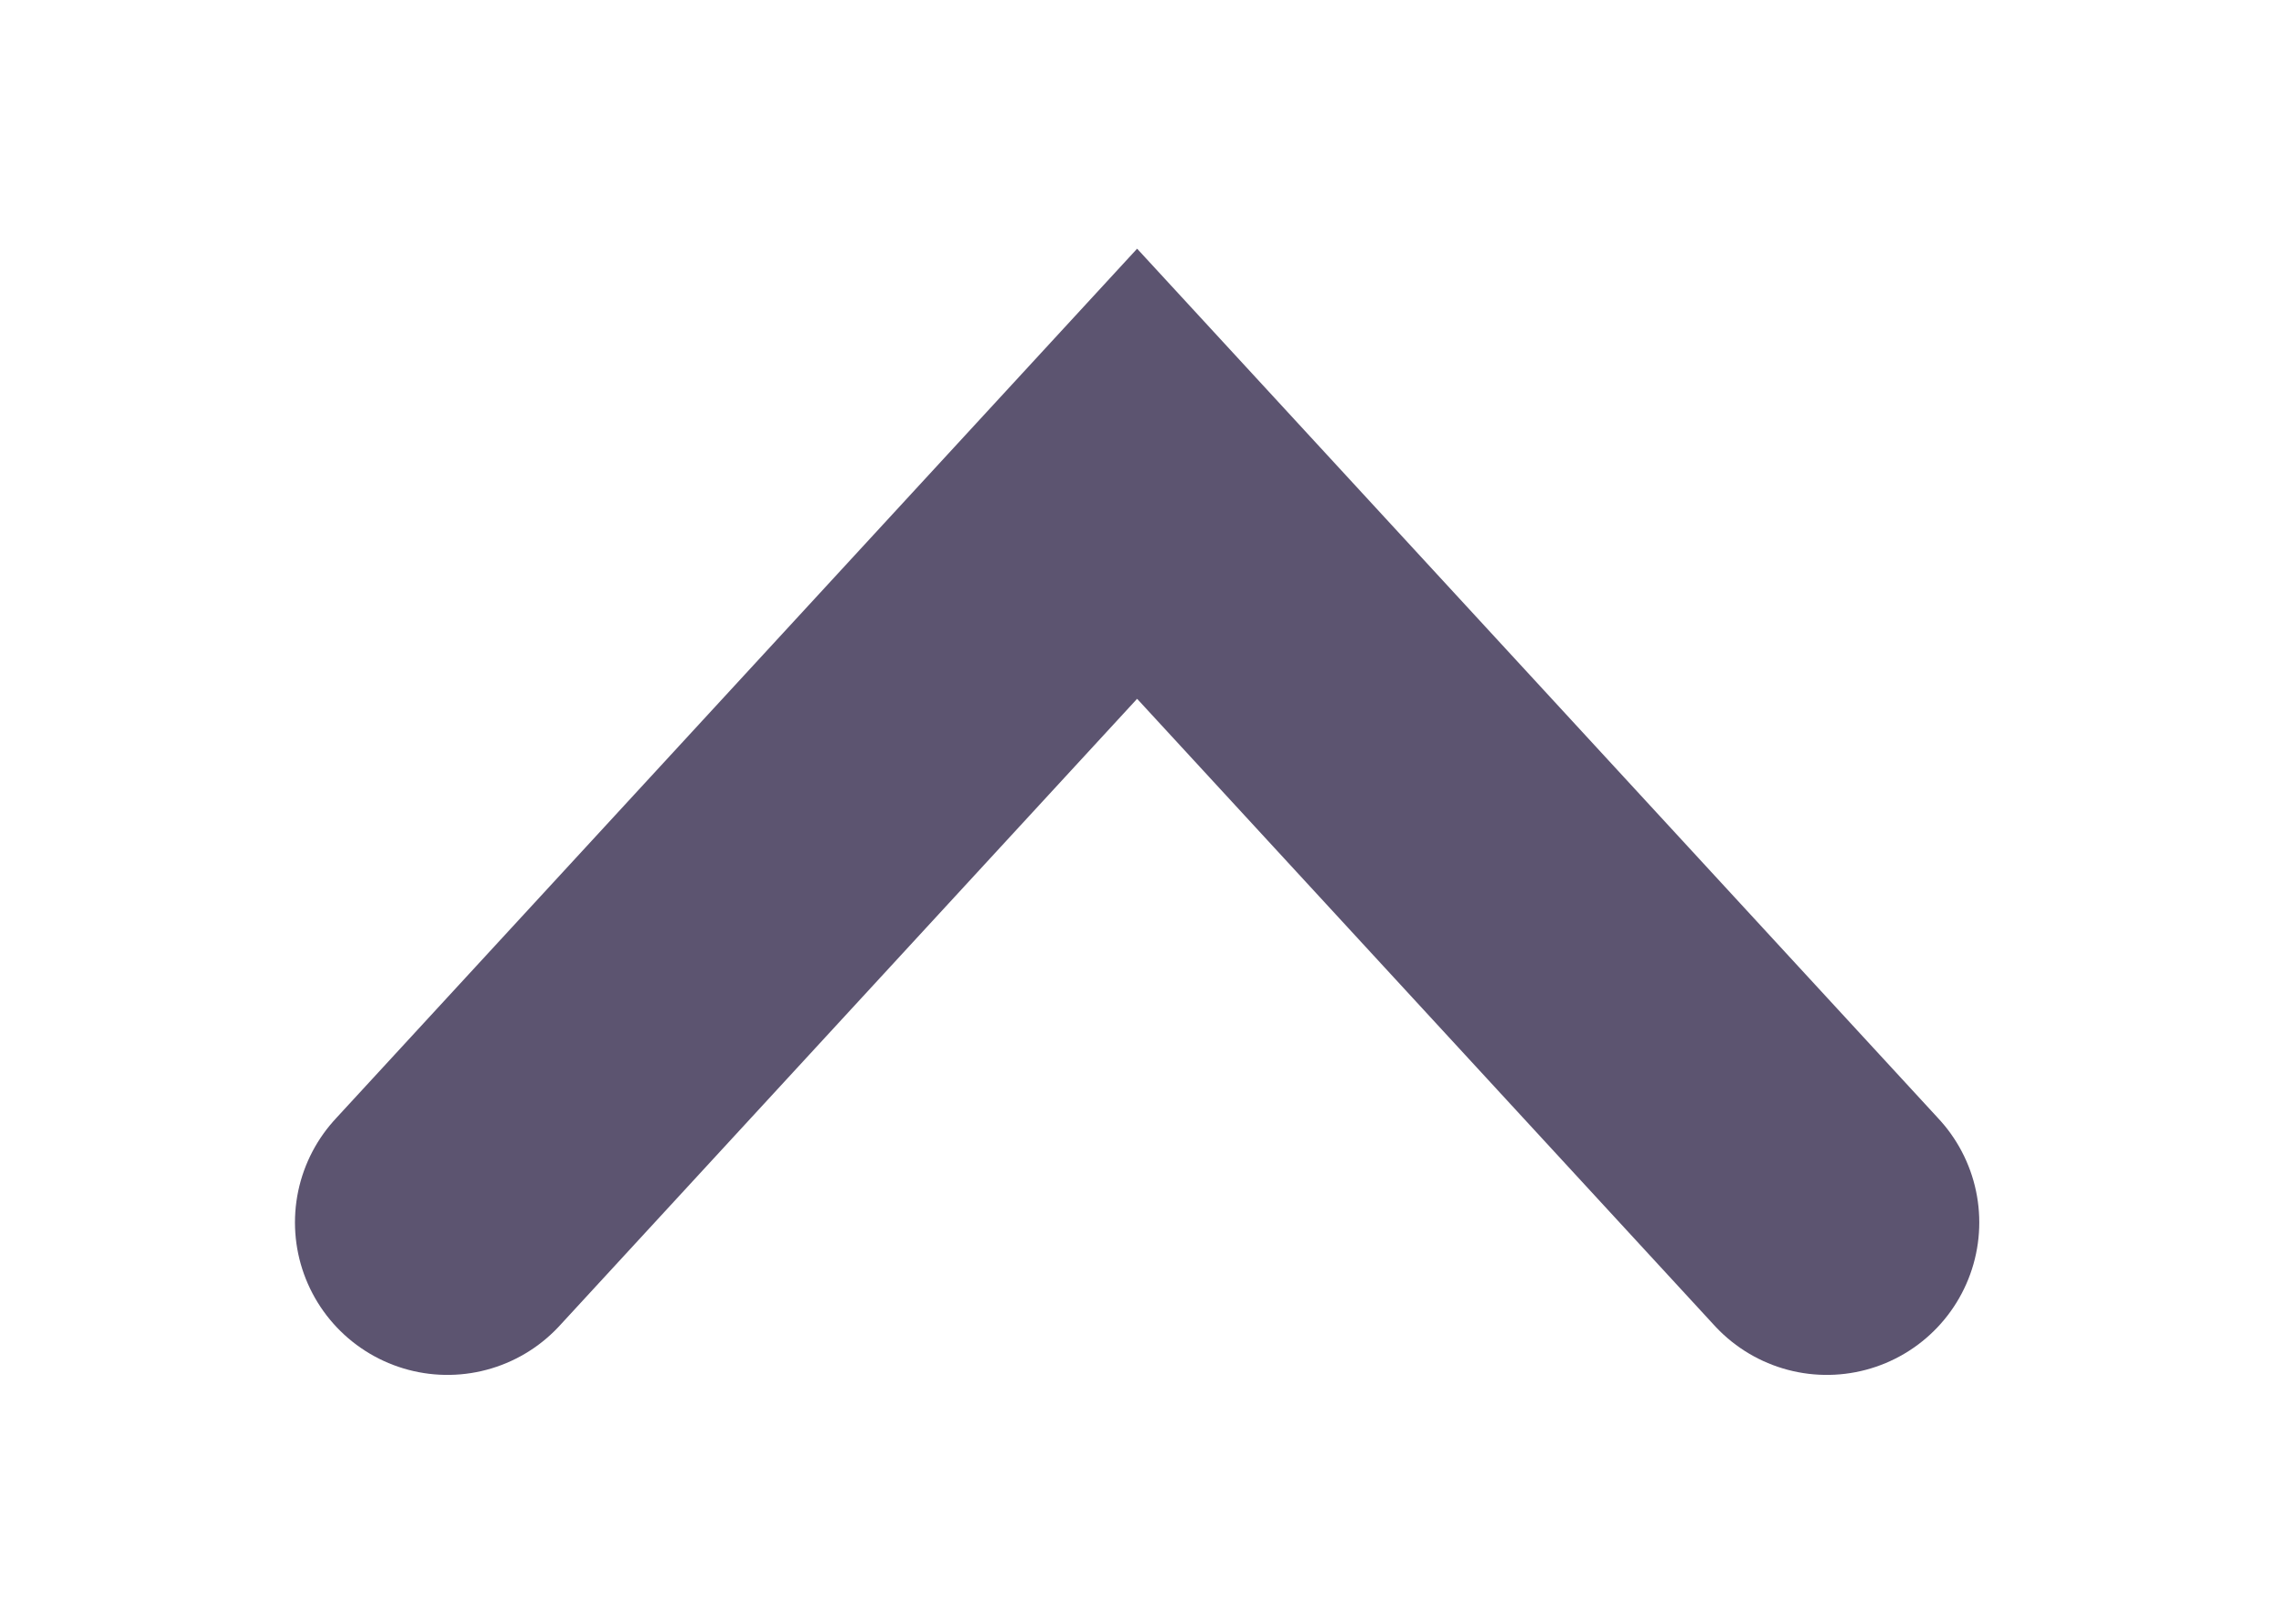 <svg width="14" height="10" version="1.1" viewBox="0 0 3.704 2.646" xmlns="http://www.w3.org/2000/svg">
 <path d="m2.977 1.992-0.562-0.61-0.562-0.61-0.562 0.61-0.562 0.61" fill="none" stroke="#5c5470" stroke-linecap="round" stroke-width=".497"/>
</svg>
